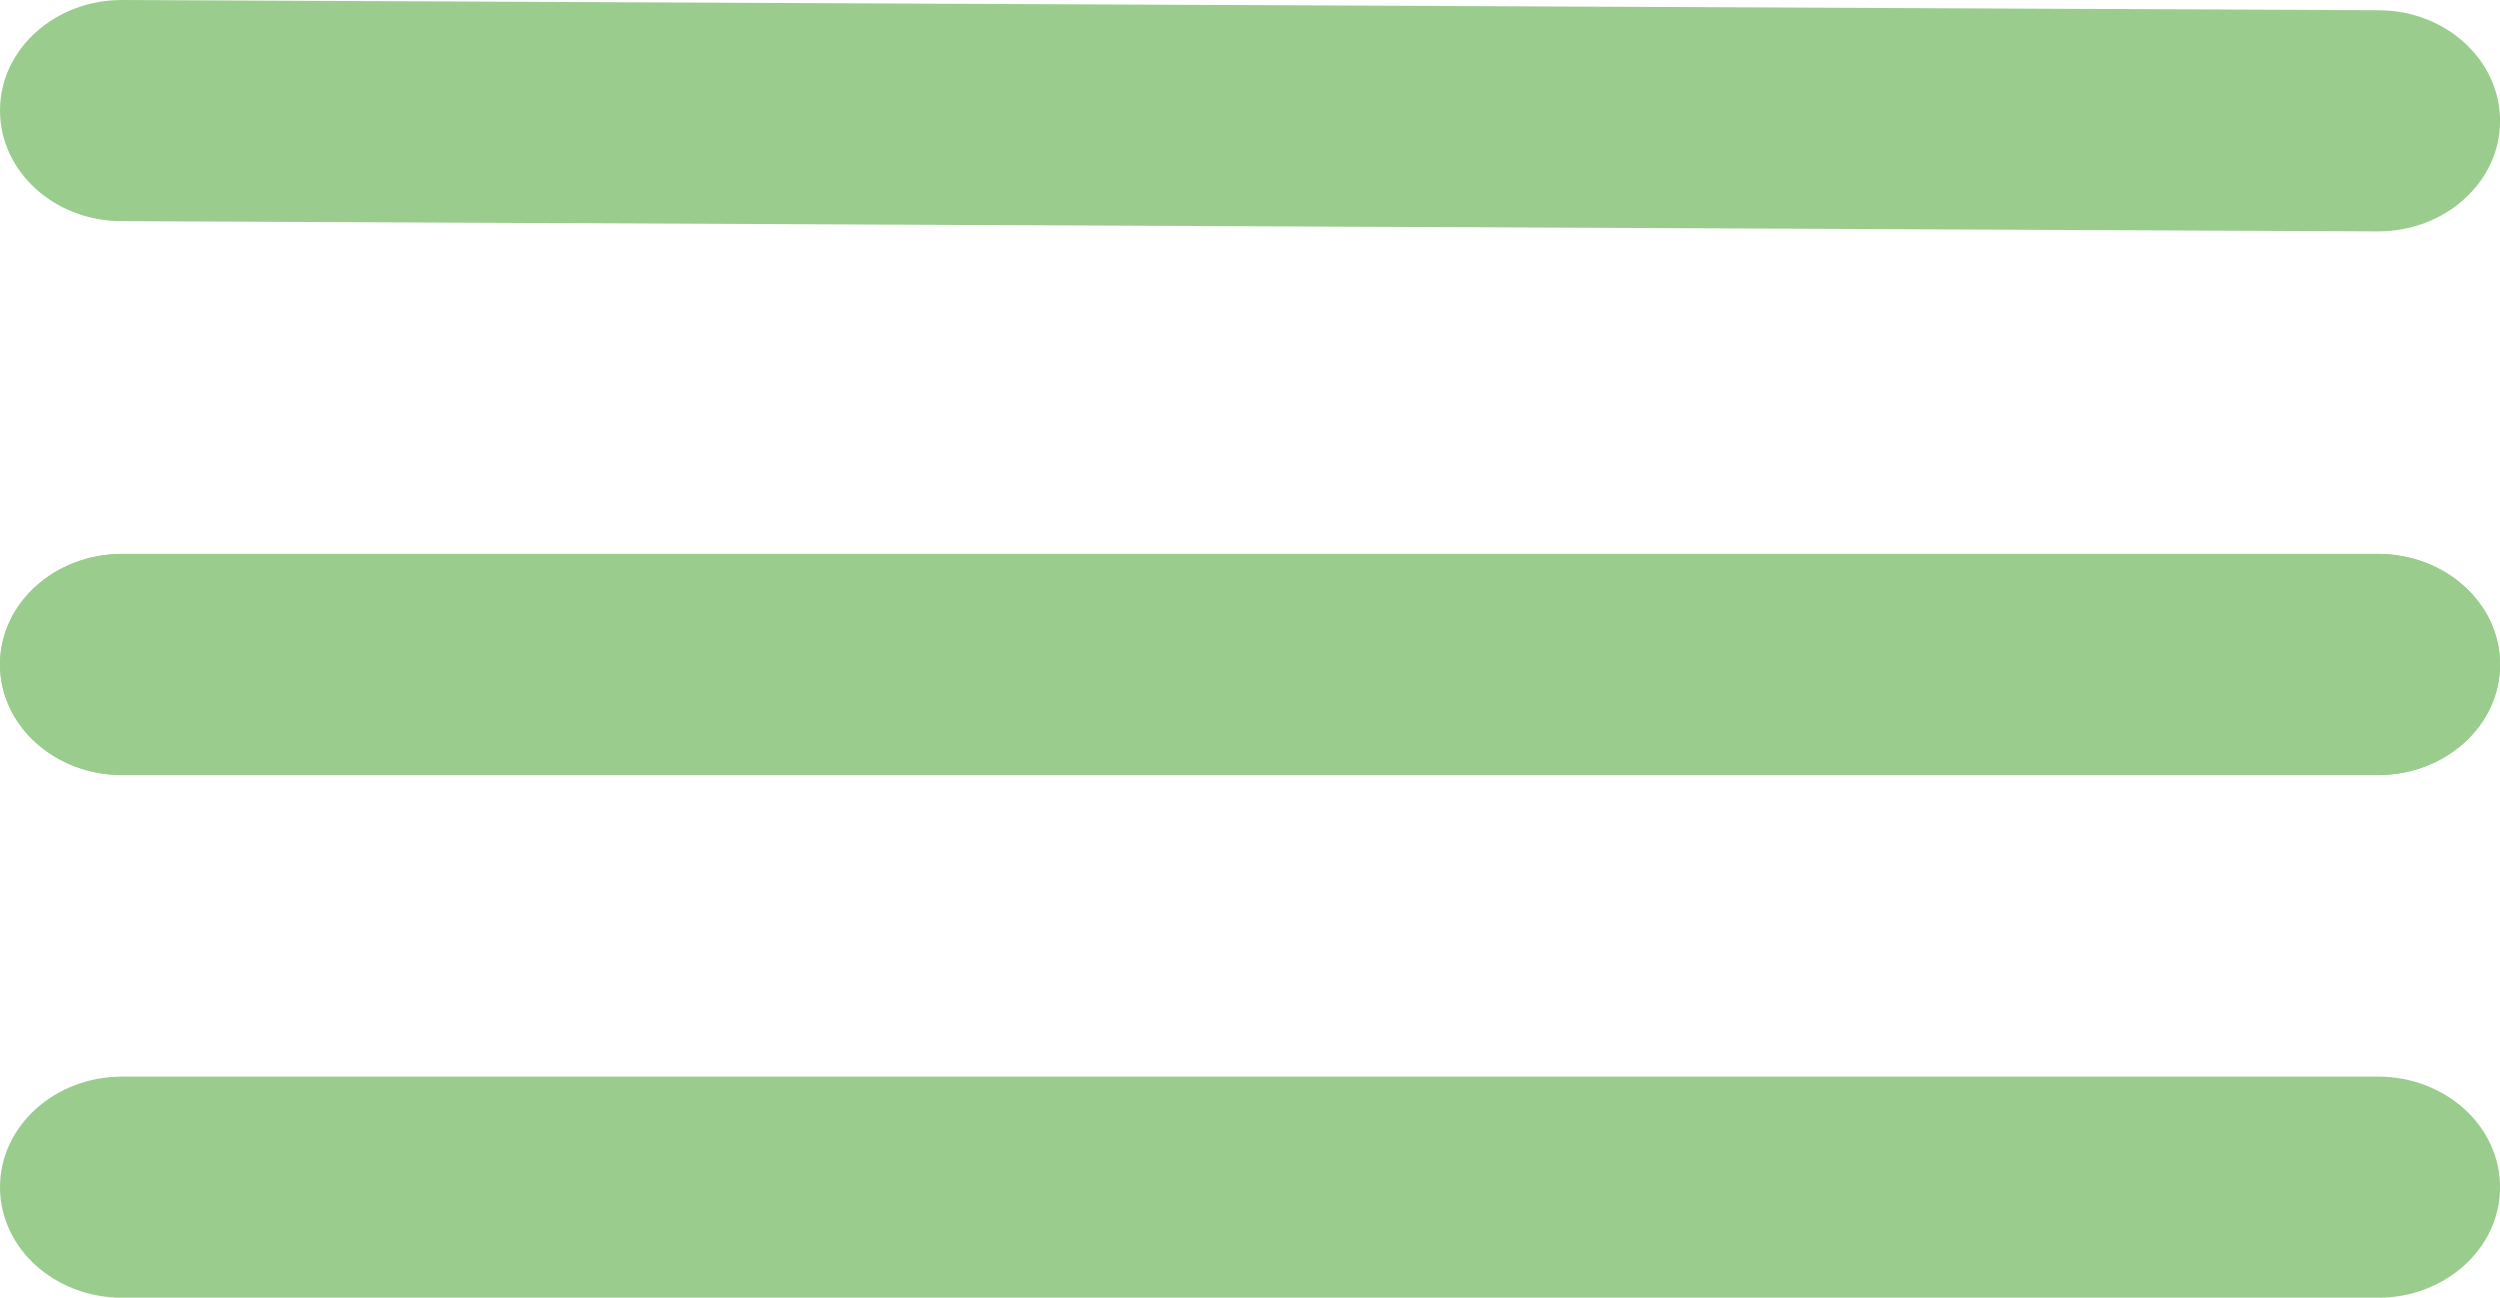 <svg id="Layer_1" data-name="Layer 1" xmlns="http://www.w3.org/2000/svg" viewBox="0 0 373.07 193.65">
  <defs>
    <style>
      .cls-1 {
        fill: #9acd8d;
      }
    </style>
  </defs>
  <g id="up">
    <path class="cls-1" d="M381.75,140.7,45.1,139.17c-10.06,0-18.18-7.46-18.14-16.58s8.23-16.46,18.29-16.42L381.9,107.7c10.06,0,18.18,7.47,18.14,16.58S391.81,140.74,381.75,140.7Z" transform="translate(-26.96 -106.17)"/>
  </g>
  <g id="down">
    <path class="cls-1" d="M381.82,299.83H45.18c-10.06,0-18.22-7.39-18.22-16.5s8.16-16.5,18.22-16.5H381.82c10.06,0,18.22,7.38,18.22,16.5S391.88,299.83,381.82,299.83Z" transform="translate(-26.96 -106.17)"/>
  </g>
  <g id="medium2">
    <path class="cls-1" d="M381.82,221.83H45.18c-10.06,0-18.22-7.39-18.22-16.5s8.16-16.5,18.22-16.5H381.82c10.06,0,18.22,7.38,18.22,16.5S391.88,221.83,381.82,221.83Z" transform="translate(-26.96 -106.17)"/>
  </g>
  <g id="medium1">
    <path class="cls-1" d="M381.82,221.83H45.18c-10.06,0-18.22-7.39-18.22-16.5s8.16-16.5,18.22-16.5H381.82c10.06,0,18.22,7.38,18.22,16.5S391.88,221.83,381.82,221.83Z" transform="translate(-26.96 -106.17)"/>
  </g>
</svg>
